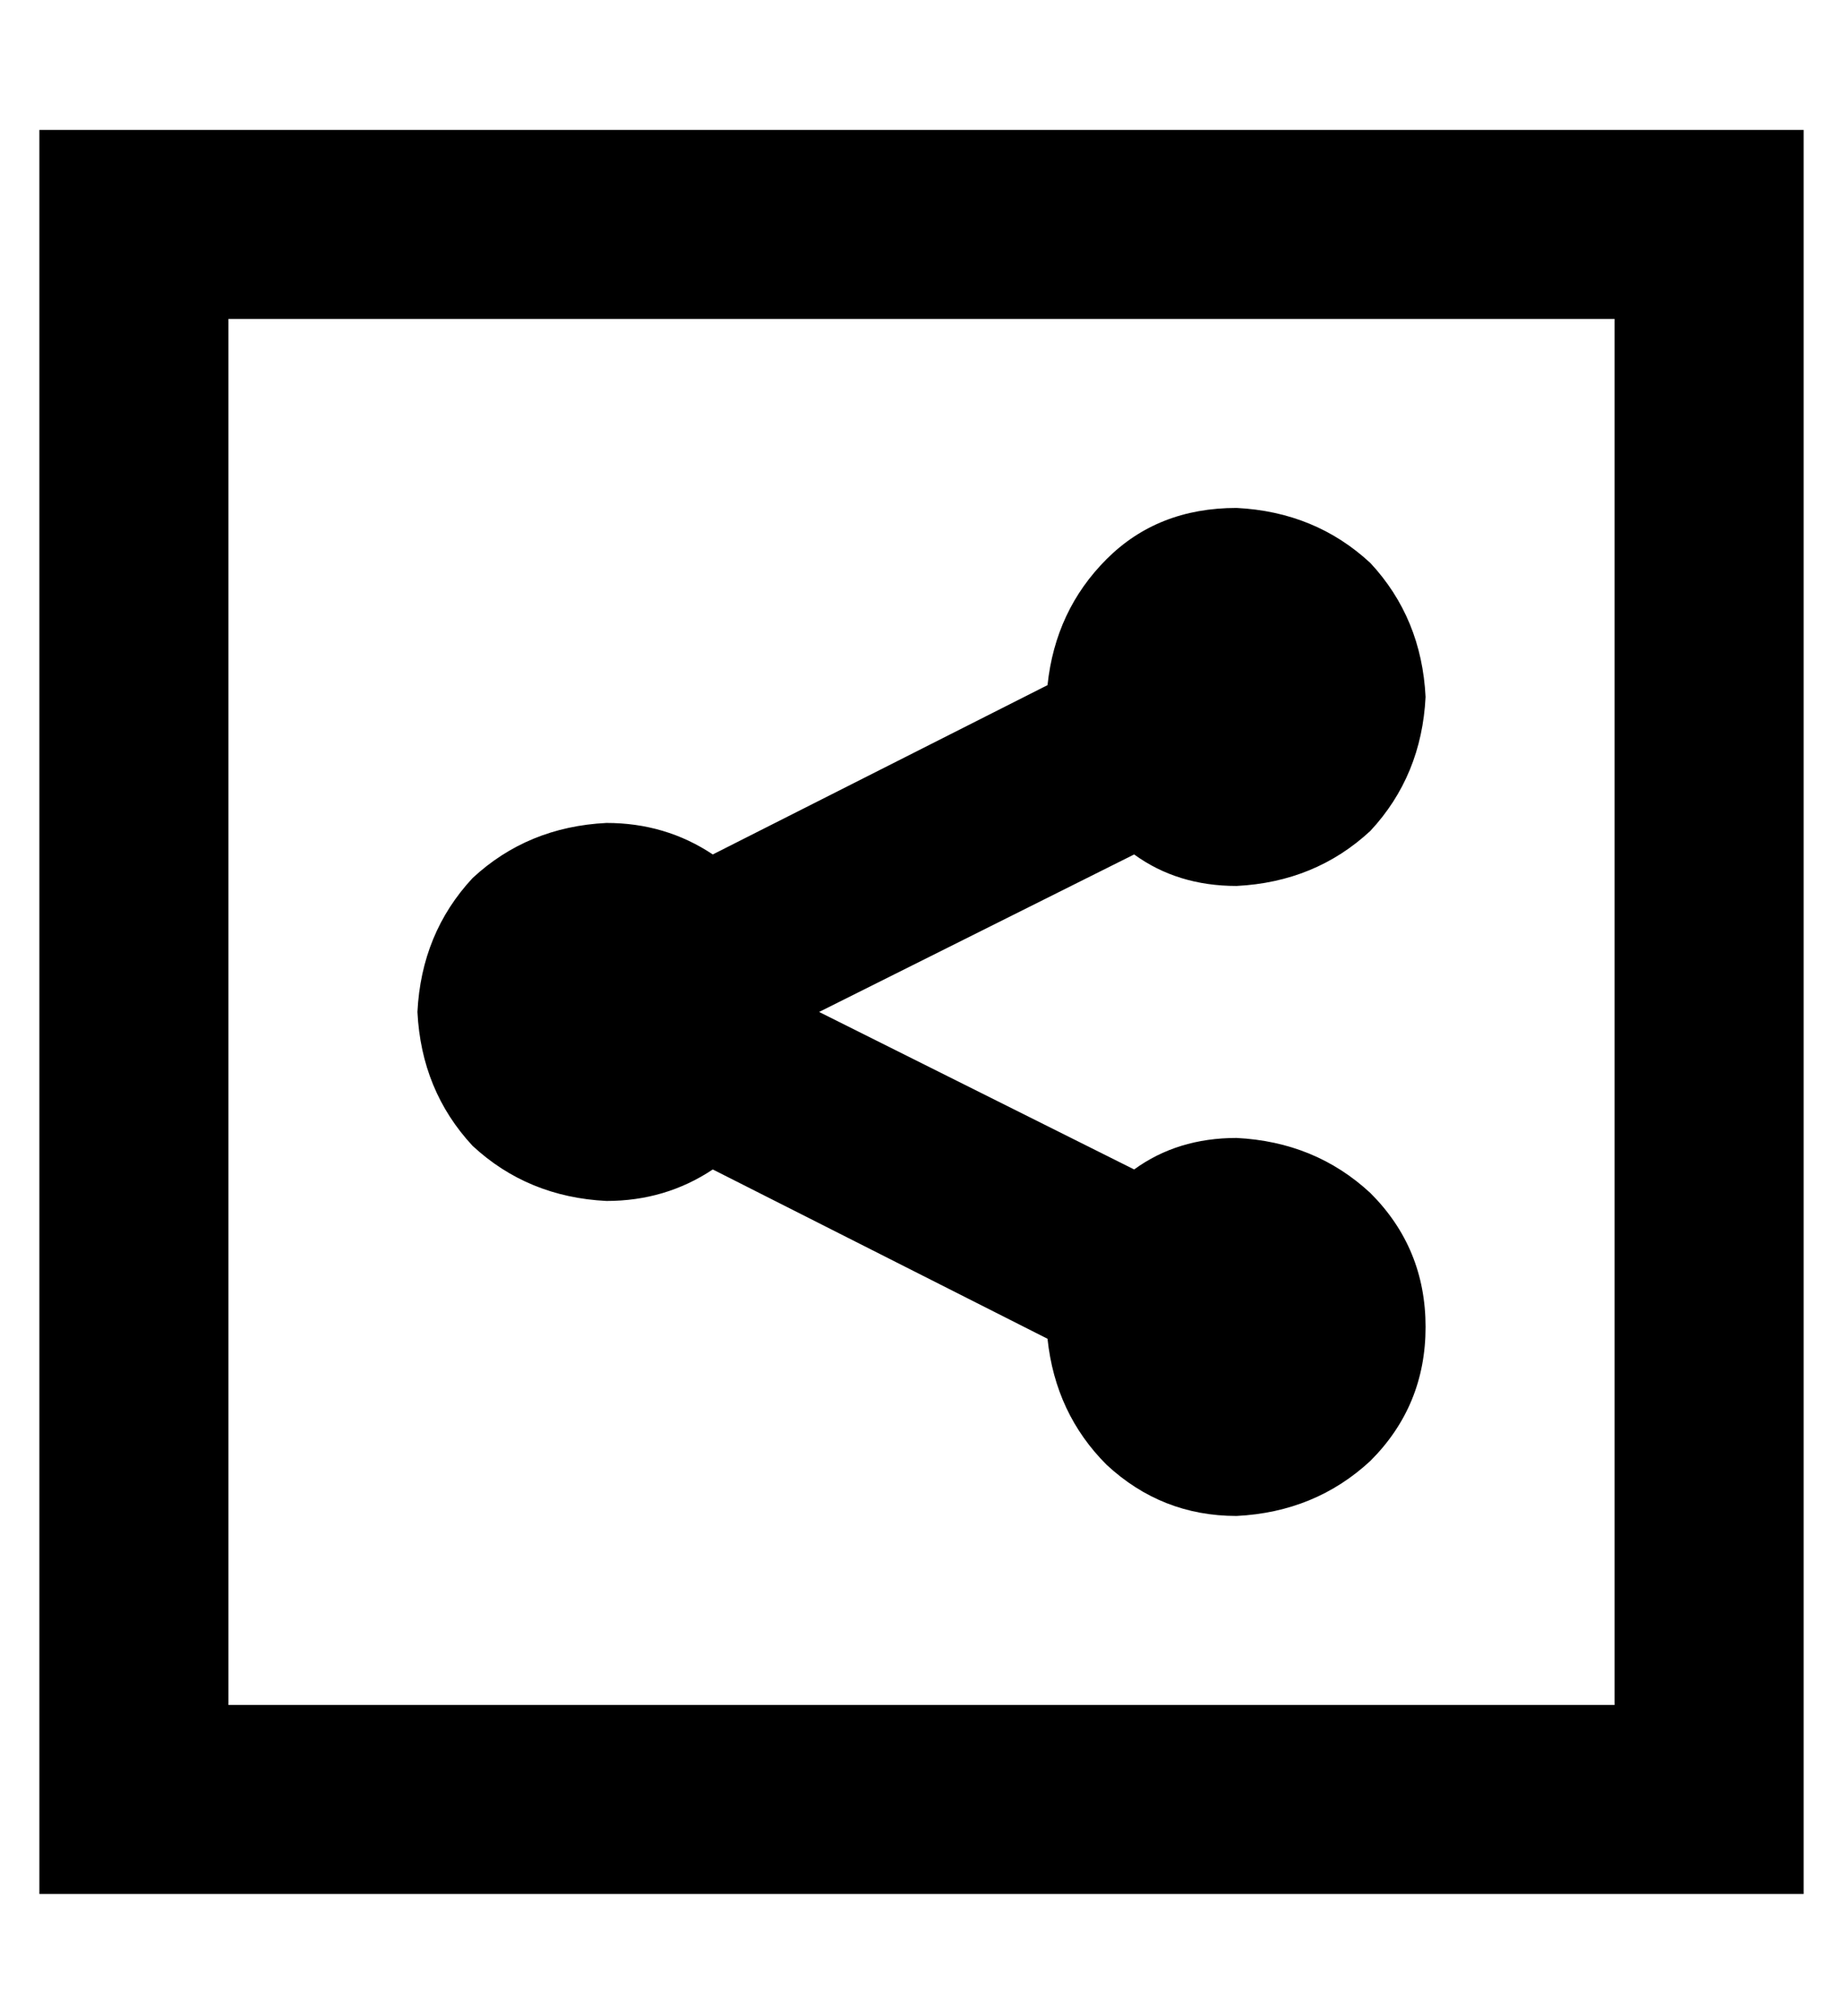 <?xml version="1.0" standalone="no"?>
<!DOCTYPE svg PUBLIC "-//W3C//DTD SVG 1.1//EN" "http://www.w3.org/Graphics/SVG/1.1/DTD/svg11.dtd" >
<svg xmlns="http://www.w3.org/2000/svg" xmlns:xlink="http://www.w3.org/1999/xlink" version="1.1" viewBox="-10 -40 468 512">
   <path fill="currentColor"
d="M48 41v352v-352v352h352v0v-352v0h-352v0zM0 -7h48h-48h448v48v0v352v0v48v0h-48h-400v-48v0v-352v0v-48v0zM352 137q-1 20 -14 34v0v0q-14 13 -34 14q-15 0 -26 -8l-80 40v0l80 40v0q11 -8 26 -8q20 1 34 14q14 14 14 34t-14 34q-14 13 -34 14q-19 0 -33 -13
q-13 -13 -15 -32l-85 -43v0q-12 8 -27 8q-20 -1 -34 -14q-13 -14 -14 -34q1 -20 14 -34q14 -13 34 -14q15 0 27 8l85 -43v0q2 -19 15 -32t33 -13q20 1 34 14q13 14 14 34v0z" />
</svg>
